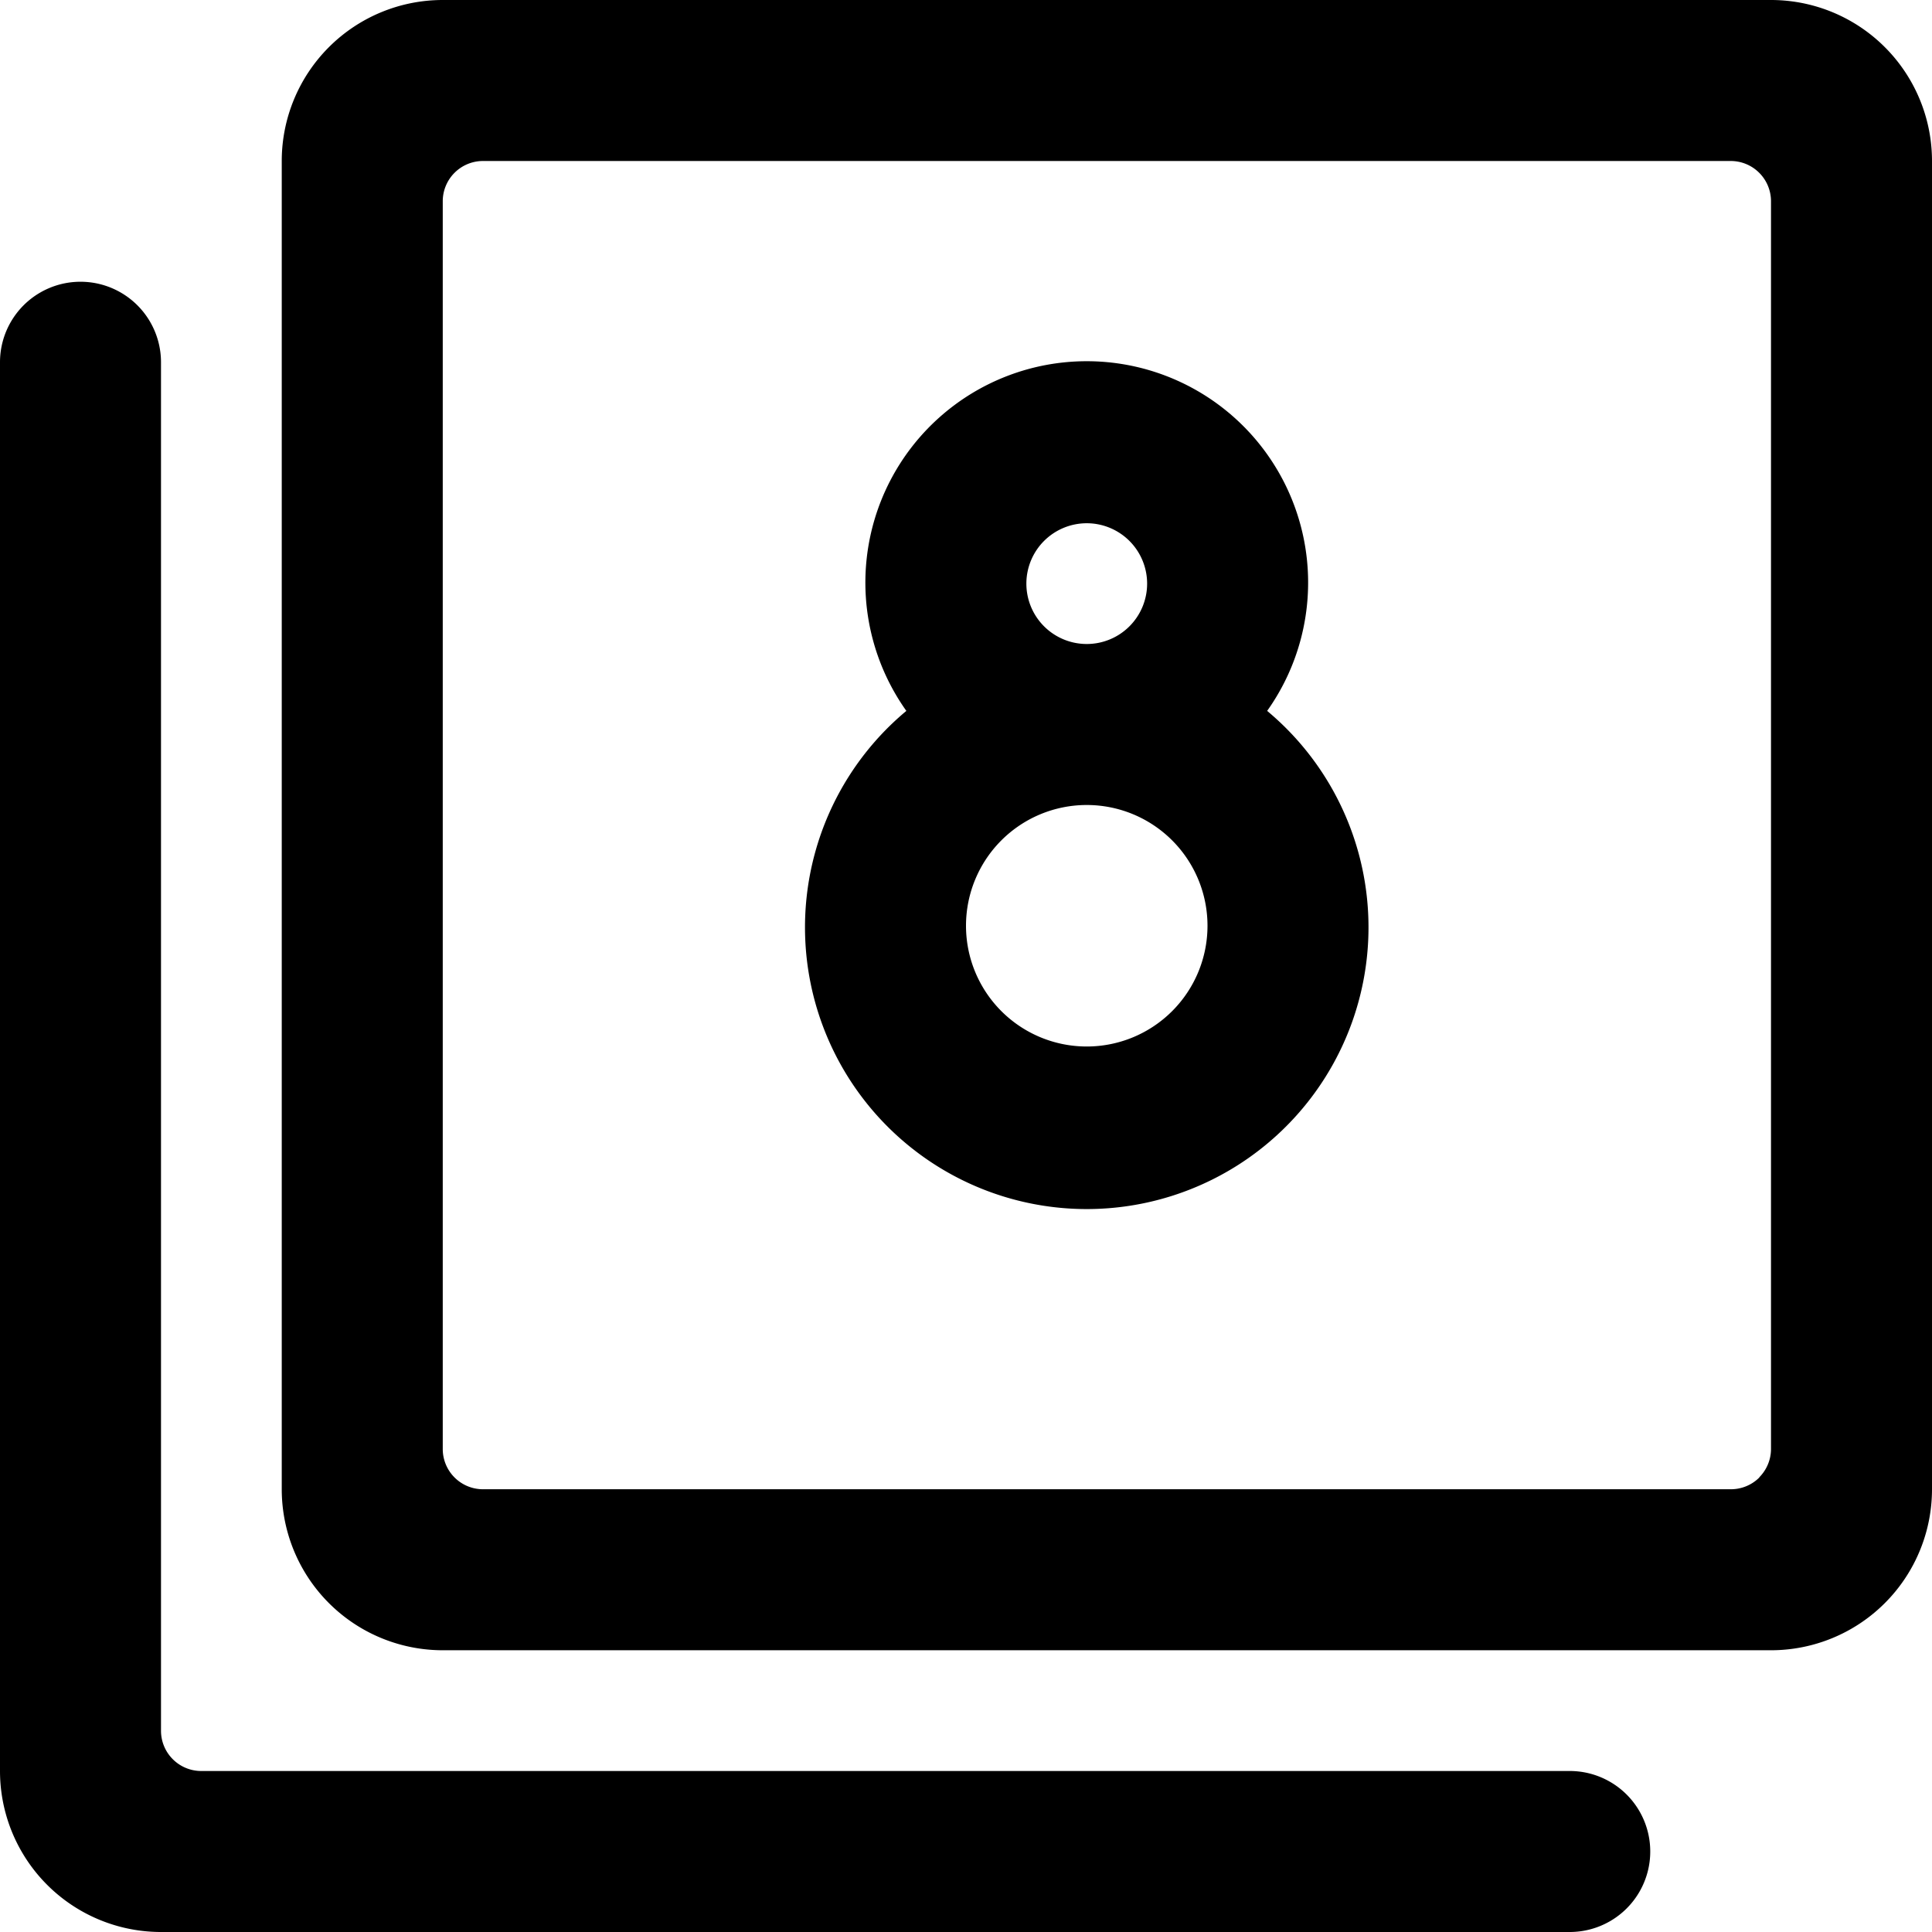 <svg xmlns="http://www.w3.org/2000/svg" viewBox="0 0 24 24"><title>paginate-filter-8-alternate</title><path d="M22,0H5.5a2,2,0,0,0-2,2V18.5a2,2,0,0,0,2,2H22a2,2,0,0,0,2-2V2A2,2,0,0,0,22,0Zm-.145,18.354a.5.5,0,0,1-.354.146H6a.5.5,0,0,1-.5-.5V2.5A.5.5,0,0,1,6,2H21.5a.5.5,0,0,1,.5.5V18A.5.5,0,0,1,21.855,18.351Z"/><path d="M19.5,22H2.5a.5.5,0,0,1-.5-.5V4.5a1,1,0,0,0-2,0V22a2,2,0,0,0,2,2H19.5a1,1,0,0,0,0-2Z"/><path d="M15.741,8.831a2.75,2.75,0,1,0-4.482,0,3.5,3.5,0,1,0,4.482,0ZM12.75,7.247A.75.75,0,1,1,13.5,8,.75.75,0,0,1,12.75,7.247ZM13.5,13A1.5,1.5,0,1,1,15,11.5,1.5,1.5,0,0,1,13.5,13Z"/></svg>